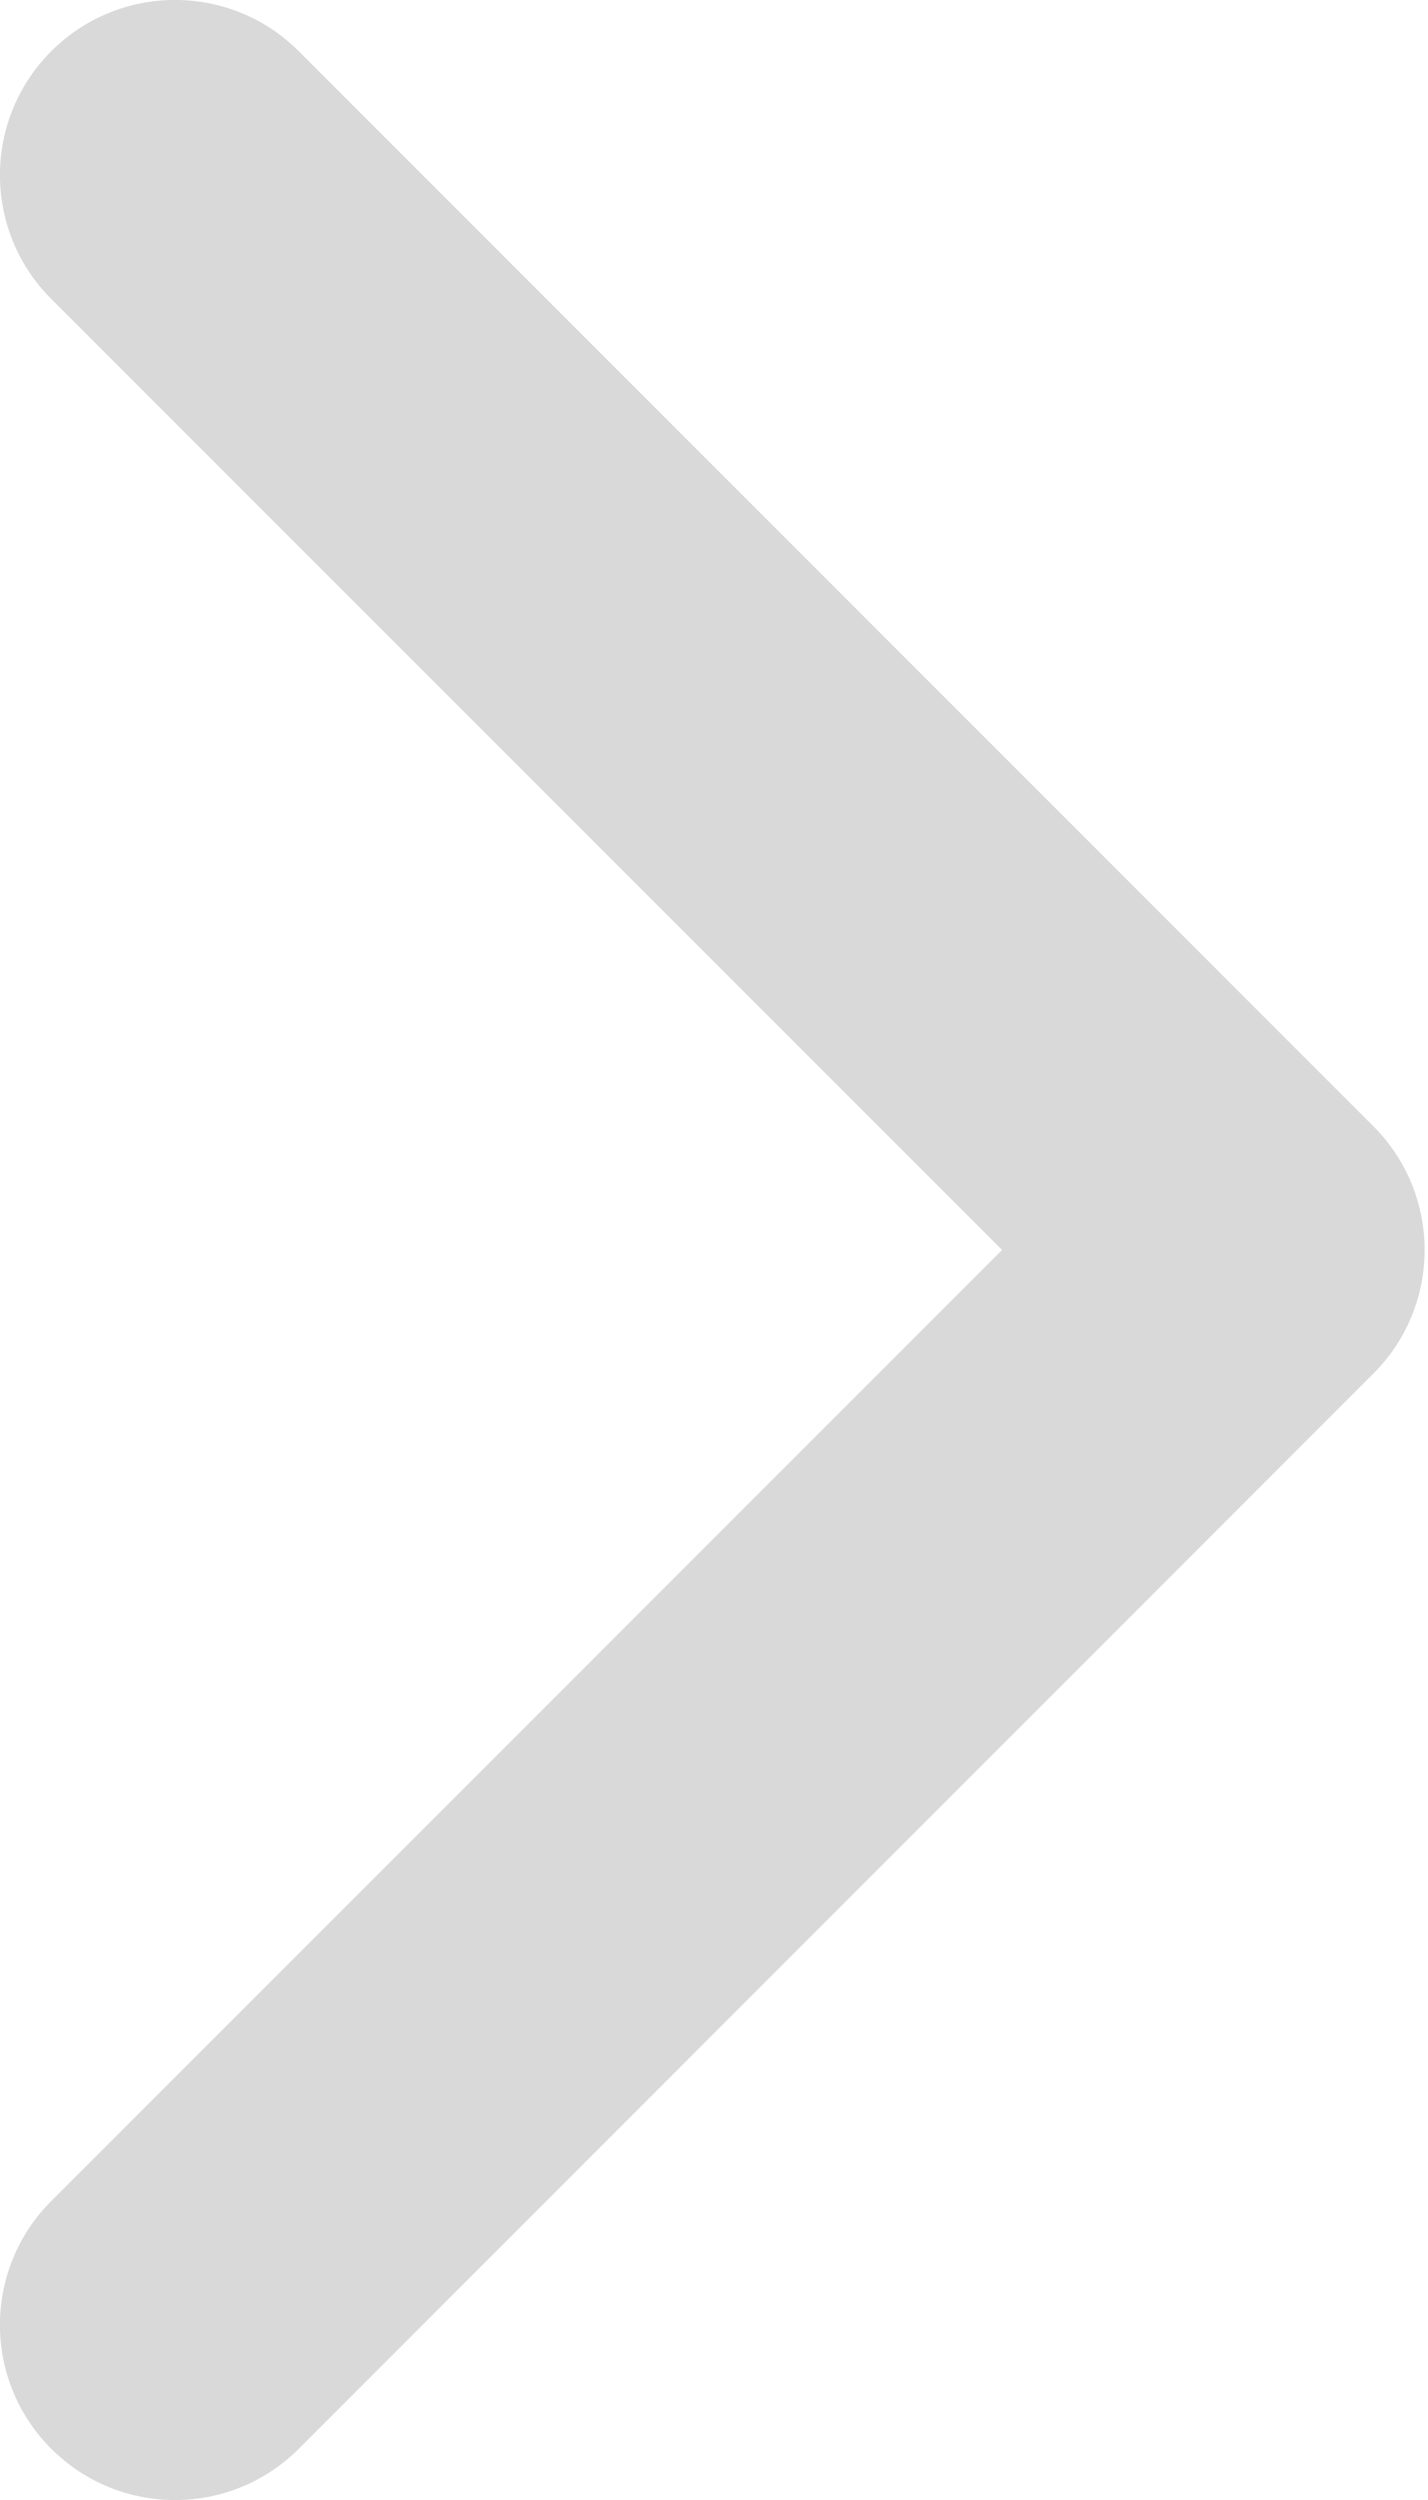 <svg width="8" height="14" viewBox="0 0 8 14" fill="none" xmlns="http://www.w3.org/2000/svg">
<path d="M7.693 7.693L1.674 13.713C1.291 14.096 0.67 14.096 0.287 13.713C-0.096 13.33 -0.096 12.709 0.287 12.326L5.614 7L0.287 1.674C-0.096 1.291 -0.096 0.67 0.287 0.287C0.67 -0.096 1.291 -0.096 1.674 0.287L7.694 6.307C7.885 6.498 7.981 6.749 7.981 7C7.981 7.251 7.885 7.502 7.693 7.693Z" fill="#D9D9D9"/>
</svg>
